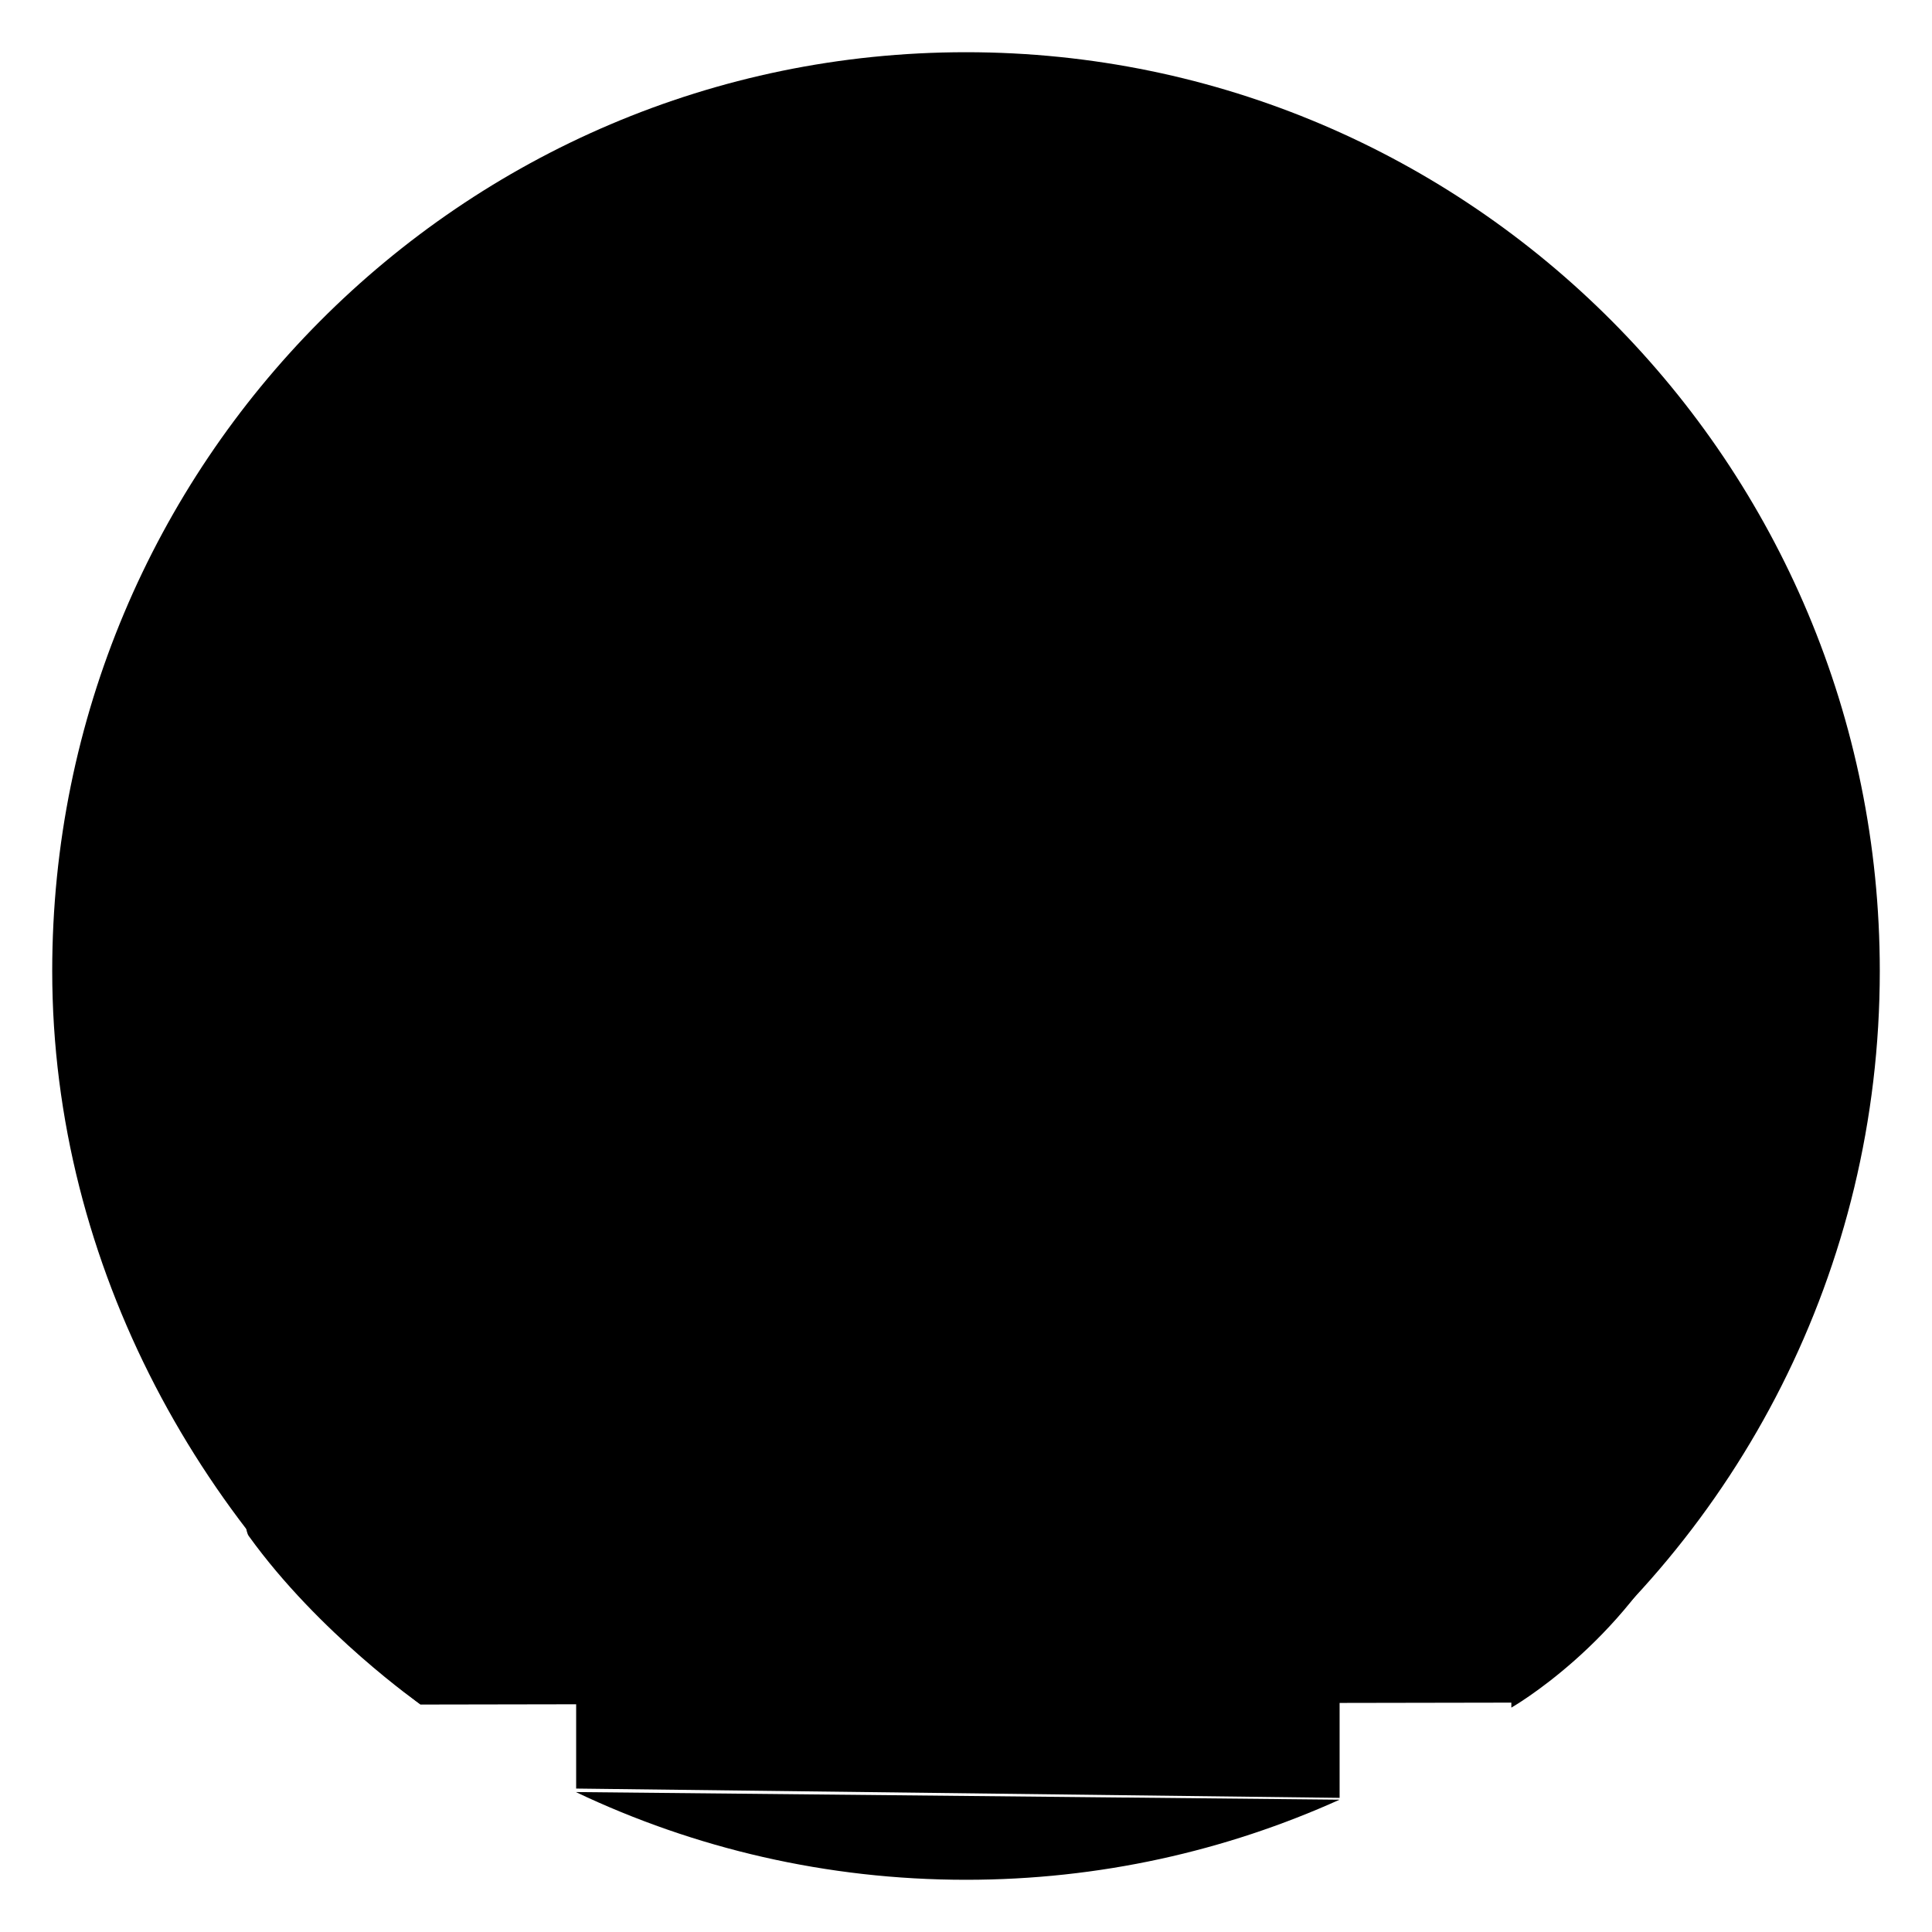 <svg version="1.1" xmlns="http://www.w3.org/2000/svg" xmlns:xlink="http://www.w3.org/1999/xlink" x="0px" y="0px" viewBox="-1027 563 37 37" enable-background="new -1027 563 37 37" xml:space="preserve" class="def_Asi2W"><g><path stroke-linecap="round" stroke-miterlimit="10" d="M-1018.945,595.644c-4.147-3.216-7.055-8.375-7.055-14.05c0-9.717,7.836-17.594,17.5-17.594c9.665,0,17.5,7.877,17.5,17.594c0,5.719-2.713,10.799-6.914,14.013" class="cls_01_1DH8F"/><path stroke-linecap="round" stroke-miterlimit="10" d="M-1018.945,585.237c0,0-2.611,0-3.085,3.699c-0.323,2.519-0.322,3.317-0.207,3.479c1.346,1.87,3.292,3.229,3.292,3.229V585.237" class="cls_01_1DH8F"/><line stroke-linecap="round" stroke-miterlimit="10" x1="-1018.945" y1="583.042" x2="-1018.945" y2="595.422" class="cls_01_1DH8F"/><line stroke-linecap="round" stroke-miterlimit="10" x1="-998.055" y1="595.422" x2="-998.055" y2="583.042" class="cls_01_1DH8F"/><path stroke-linecap="round" stroke-miterlimit="10" d="M-998.055,585.237c0,0,2.61,0,3.085,3.699c0.13,1.016,0.486,2.602,0.206,3.175c-1.155,2.374-3.292,3.592-3.292,3.592V585.237" class="cls_01_1DH8F"/><path stroke-linecap="round" stroke-miterlimit="10" d="M-997.117,574.323h-11.514h-0.192h-11.513c0,0-1.146,8.927,3.461,10.182c1.479,0.403,3.587,0.894,7.817,0.908h0.722c4.23-0.015,6.278-0.505,7.759-0.908C-995.972,583.25-997.117,574.323-997.117,574.323z" class="cls_01_1DH8F"/><path stroke-linecap="round" stroke-miterlimit="10" d="M-1001.346,595.044c0.023-1.456-0.654-2.91-1.572-2.91h-11.531c-0.918,0-1.573,1.558-1.514,2.91H-1001.346z" class="cls_01_1DH8F"/><path stroke-linecap="round" stroke-miterlimit="10" d="M-1008.737,569.328c-5.324,0.017-5.731,4.995-5.731,4.995h2.223c0,0,0.012-2.773,3.508-2.896c3.497,0.123,3.509,2.896,3.509,2.896h2.223C-1003.005,574.323-1003.413,569.345-1008.737,569.328z" class="cls_01_1DH8F"/><line stroke-linecap="round" stroke-miterlimit="10" x1="-1014.408" y1="579.524" x2="-1014.408" y2="588.93" class="cls_01_1DH8F"/><line stroke-linecap="round" stroke-miterlimit="10" x1="-1002.996" y1="579.524" x2="-1002.996" y2="588.93" class="cls_01_1DH8F"/><line stroke-linecap="round" stroke-miterlimit="10" x1="-1001.768" y1="588.964" x2="-1004.223" y2="588.964" class="cls_01_1DH8F"/><line stroke-linecap="round" stroke-miterlimit="10" x1="-1013.241" y1="588.964" x2="-1015.696" y2="588.964" class="cls_01_1DH8F"/><polyline stroke-linecap="round" stroke-miterlimit="10" points="-1015.966,597.253-1015.966,595.044 -1001.345,595.044 -1001.345,597.431 " class="cls_01_1DH8F"/><g><path stroke-linecap="round" stroke-miterlimit="10" d="M-1001.345,597.466c-2.184,0.985-4.605,1.534-7.154,1.534c-2.673,0-5.207-0.603-7.473-1.68" class="cls_01_1DH8F"/></g></g></svg>